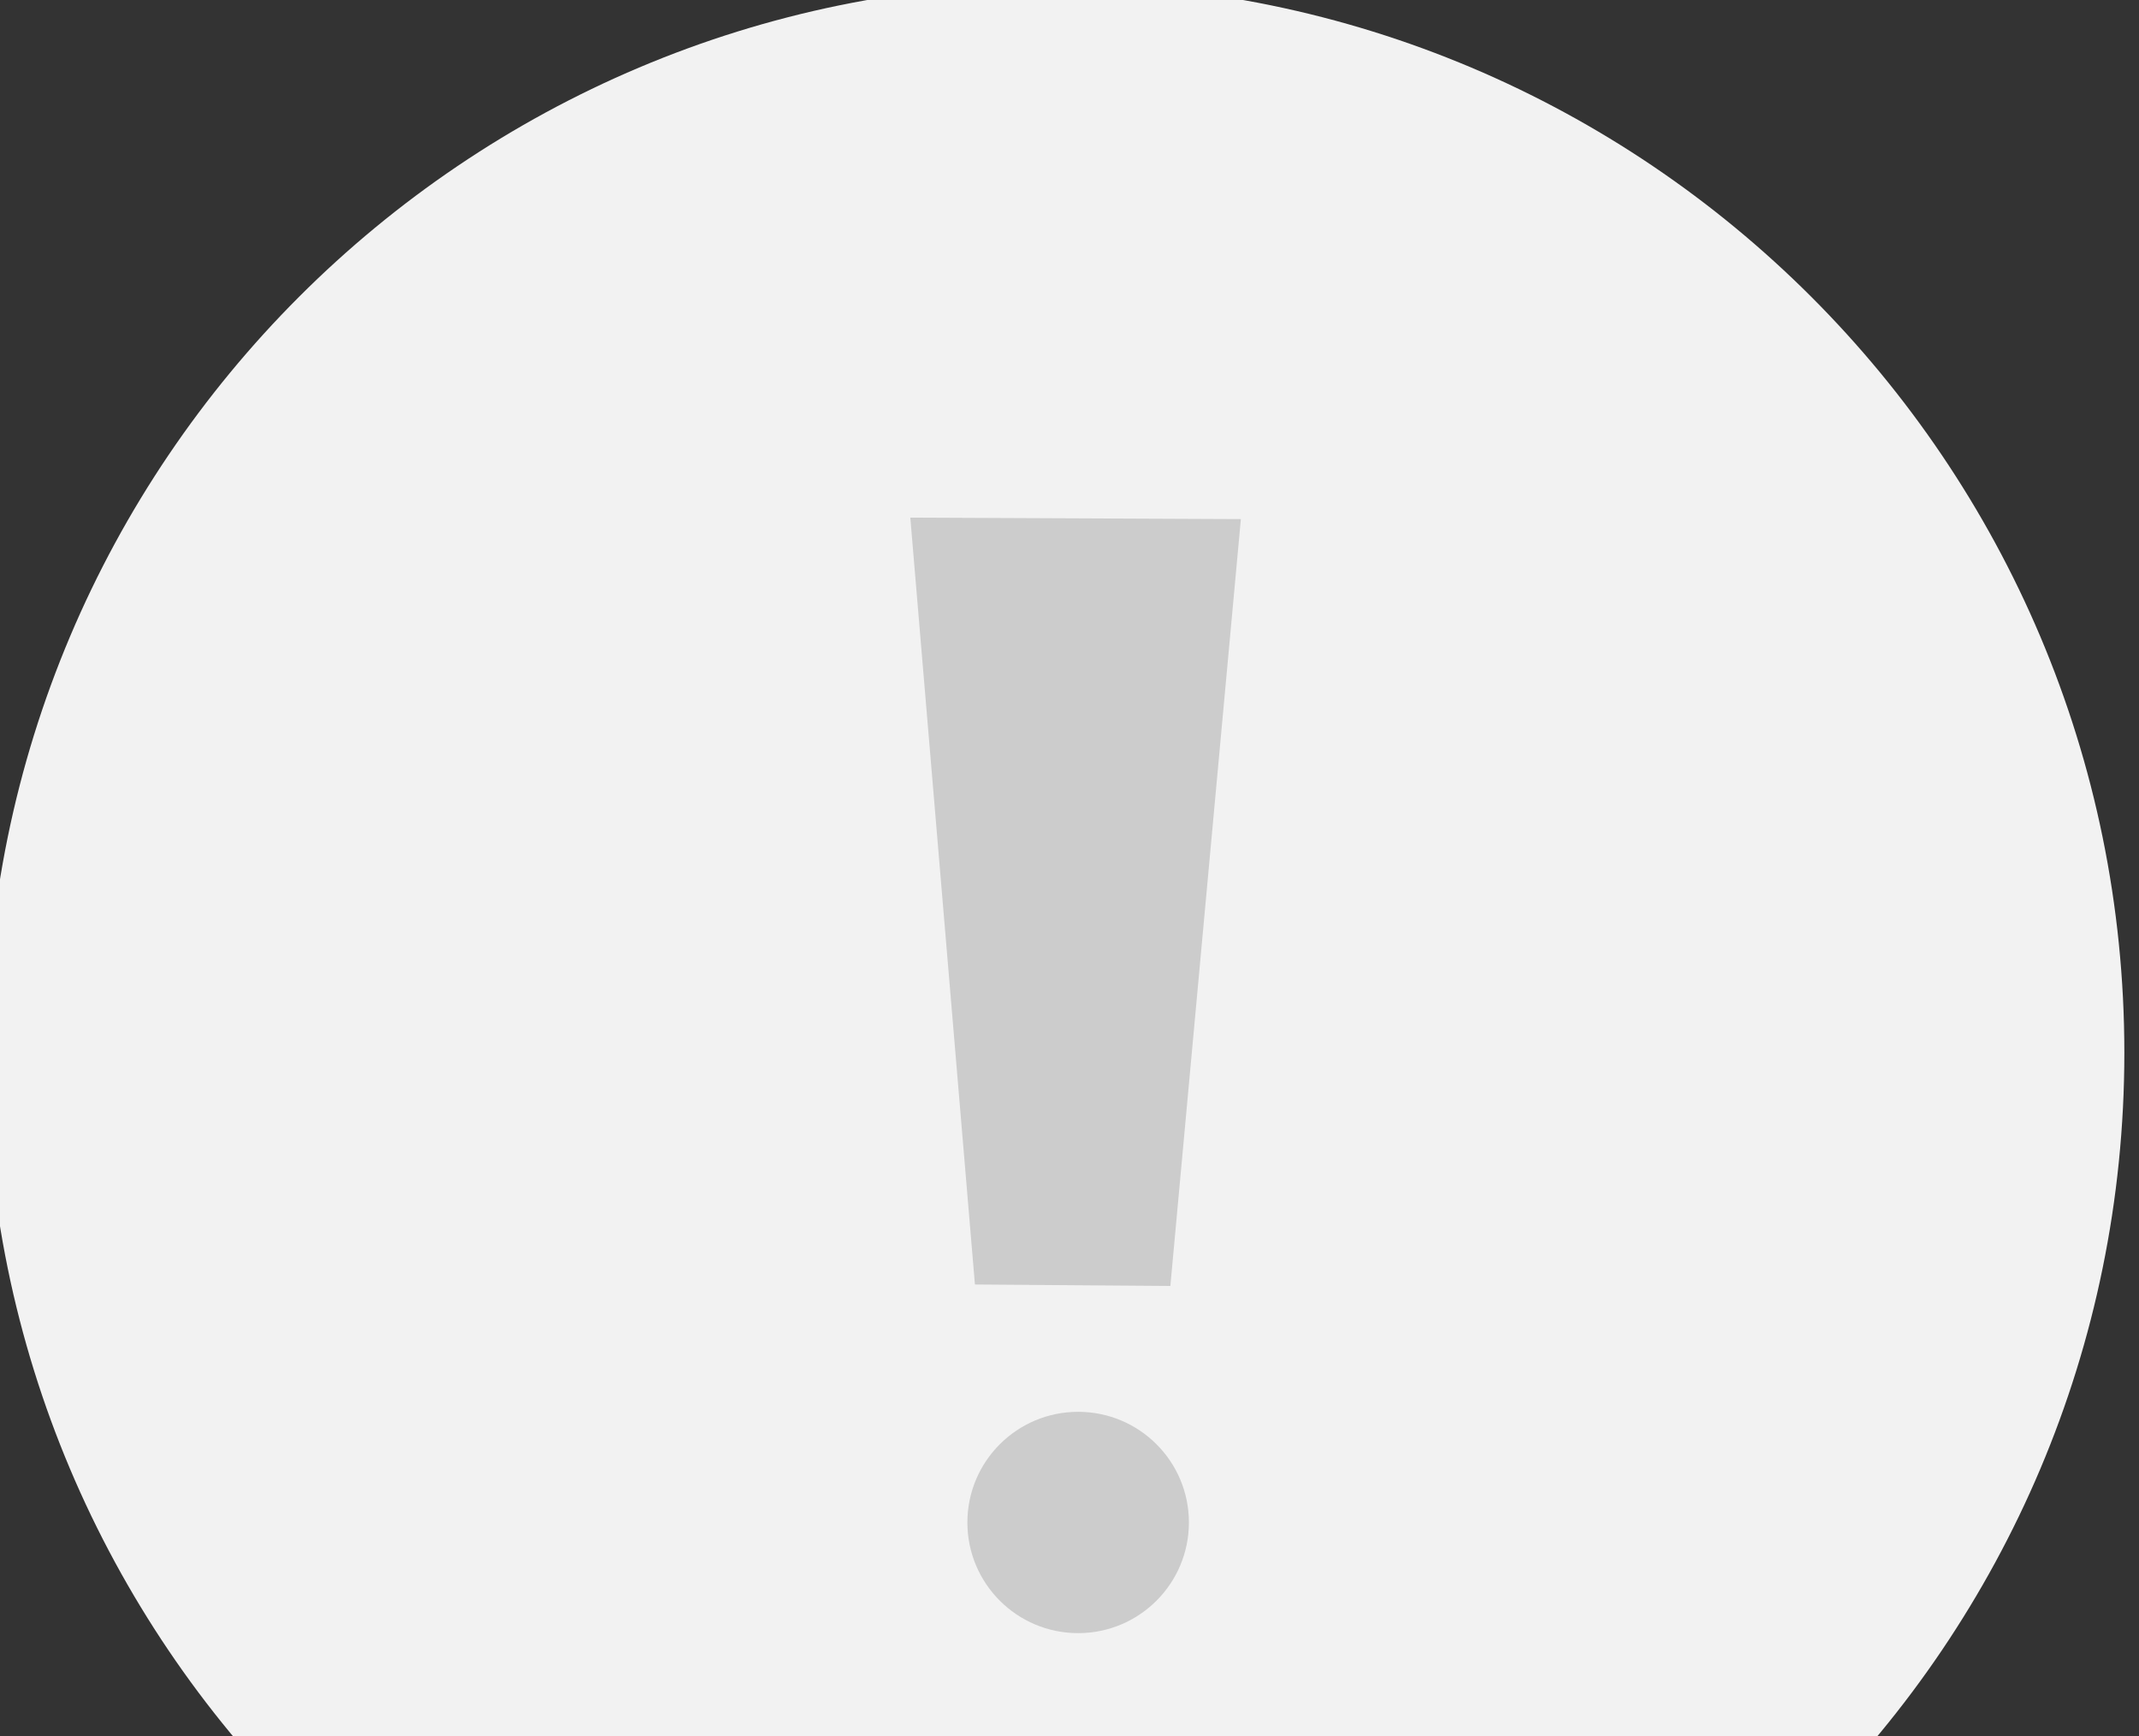<?xml version="1.0" encoding="UTF-8" standalone="no"?>
<!-- Created with Inkscape (http://www.inkscape.org/) -->

<svg
   xmlns:dc="http://purl.org/dc/elements/1.1/"
   xmlns:cc="http://creativecommons.org/ns#"
   xmlns:rdf="http://www.w3.org/1999/02/22-rdf-syntax-ns#"
   xmlns:svg="http://www.w3.org/2000/svg"
   xmlns="http://www.w3.org/2000/svg"
   xmlns:sodipodi="http://sodipodi.sourceforge.net/DTD/sodipodi-0.dtd"
   xmlns:inkscape="http://www.inkscape.org/namespaces/inkscape"
   width="42.5"
   height="34.5"
   id="svg2"
   version="1.1"
   inkscape:version="0.48.3.1 r9886"
   sodipodi:docname="sticky.svg"
   inkscape:export-filename="/home/chris/Dev/theme-ubuntuusers/inyoka_theme_ubuntuusers/static/forum/img/sticky.png"
   inkscape:export-xdpi="97"
   inkscape:export-ydpi="97">
  <rect width="100%" height="100%" fill="#333333" stroke="none"/>
  <defs
     id="defs4">
    <inkscape:perspective
       sodipodi:type="inkscape:persp3d"
       inkscape:vp_x="0 : 526.18109 : 1"
       inkscape:vp_y="0 : 1000 : 0"
       inkscape:vp_z="744.09448 : 526.18109 : 1"
       inkscape:persp3d-origin="372.04724 : 350.78739 : 1"
       id="perspective2998" />
  </defs>
  <sodipodi:namedview
     id="base"
     pagecolor="#ffffff"
     bordercolor="#666666"
     borderopacity="1.0"
     inkscape:pageopacity="0.0"
     inkscape:pageshadow="2"
     inkscape:zoom="6.0561615"
     inkscape:cx="30.209139"
     inkscape:cy="9.8125607"
     inkscape:document-units="px"
     inkscape:current-layer="layer1"
     showgrid="false"
     fit-margin-top="0"
     fit-margin-left="0"
     fit-margin-right="0"
     fit-margin-bottom="-8"
     inkscape:window-width="818"
     inkscape:window-height="539"
     inkscape:window-x="443"
     inkscape:window-y="195"
     inkscape:window-maximized="0" />
  <g
     inkscape:label="Ebene 1"
     inkscape:groupmode="layer"
     id="layer1"
     transform="translate(-656.25,-769.505)">
    <path
       sodipodi:type="arc"
       style="fill:#f2f2f2;fill-opacity:1;stroke:none"
       id="path2996"
       sodipodi:cx="673.30359"
       sodipodi:cy="784.23718"
       sodipodi:rx="14.732142"
       sodipodi:ry="14.732142"
       d="m 688.036,784.237 c 0,8.136 -6.596,14.732 -14.732,14.732 -8.136,0 -14.732,-6.596 -14.732,-14.732 0,-8.136 6.596,-14.732 14.732,-14.732 8.136,0 14.732,6.596 14.732,14.732 z"
       transform="matrix(1.442,0,0,1.442,-293.689,-340.448)" />
    <g
       id="g3064"
       style="fill:#cccccc;stroke:none">
      <path
         transform="matrix(1.142,0,0,1.507,-95.887,-404.948)"
         d="m 679.299,799.405 c 0,0.806 -0.863,1.459 -1.927,1.459 -1.064,0 -1.927,-0.653 -1.927,-1.459 0,-0.806 0.863,-1.459 1.927,-1.459 1.064,0 1.927,0.653 1.927,1.459 z"
         sodipodi:ry="1.459478"
         sodipodi:rx="1.926511"
         sodipodi:cy="799.40546"
         sodipodi:cx="677.37292"
         id="path3016"
         style="fill:#cccccc;fill-opacity:1;stroke:none"
         sodipodi:type="arc" />
      <path
         sodipodi:nodetypes="ccccc"
         inkscape:connector-curvature="0"
         id="path3020"
         d="m 679.504,795.056 1.401,-15.237 -6.568,-0.029 1.284,15.237 z"
         style="fill:#cccccc;stroke:none" />
    </g>
  </g>
</svg>
